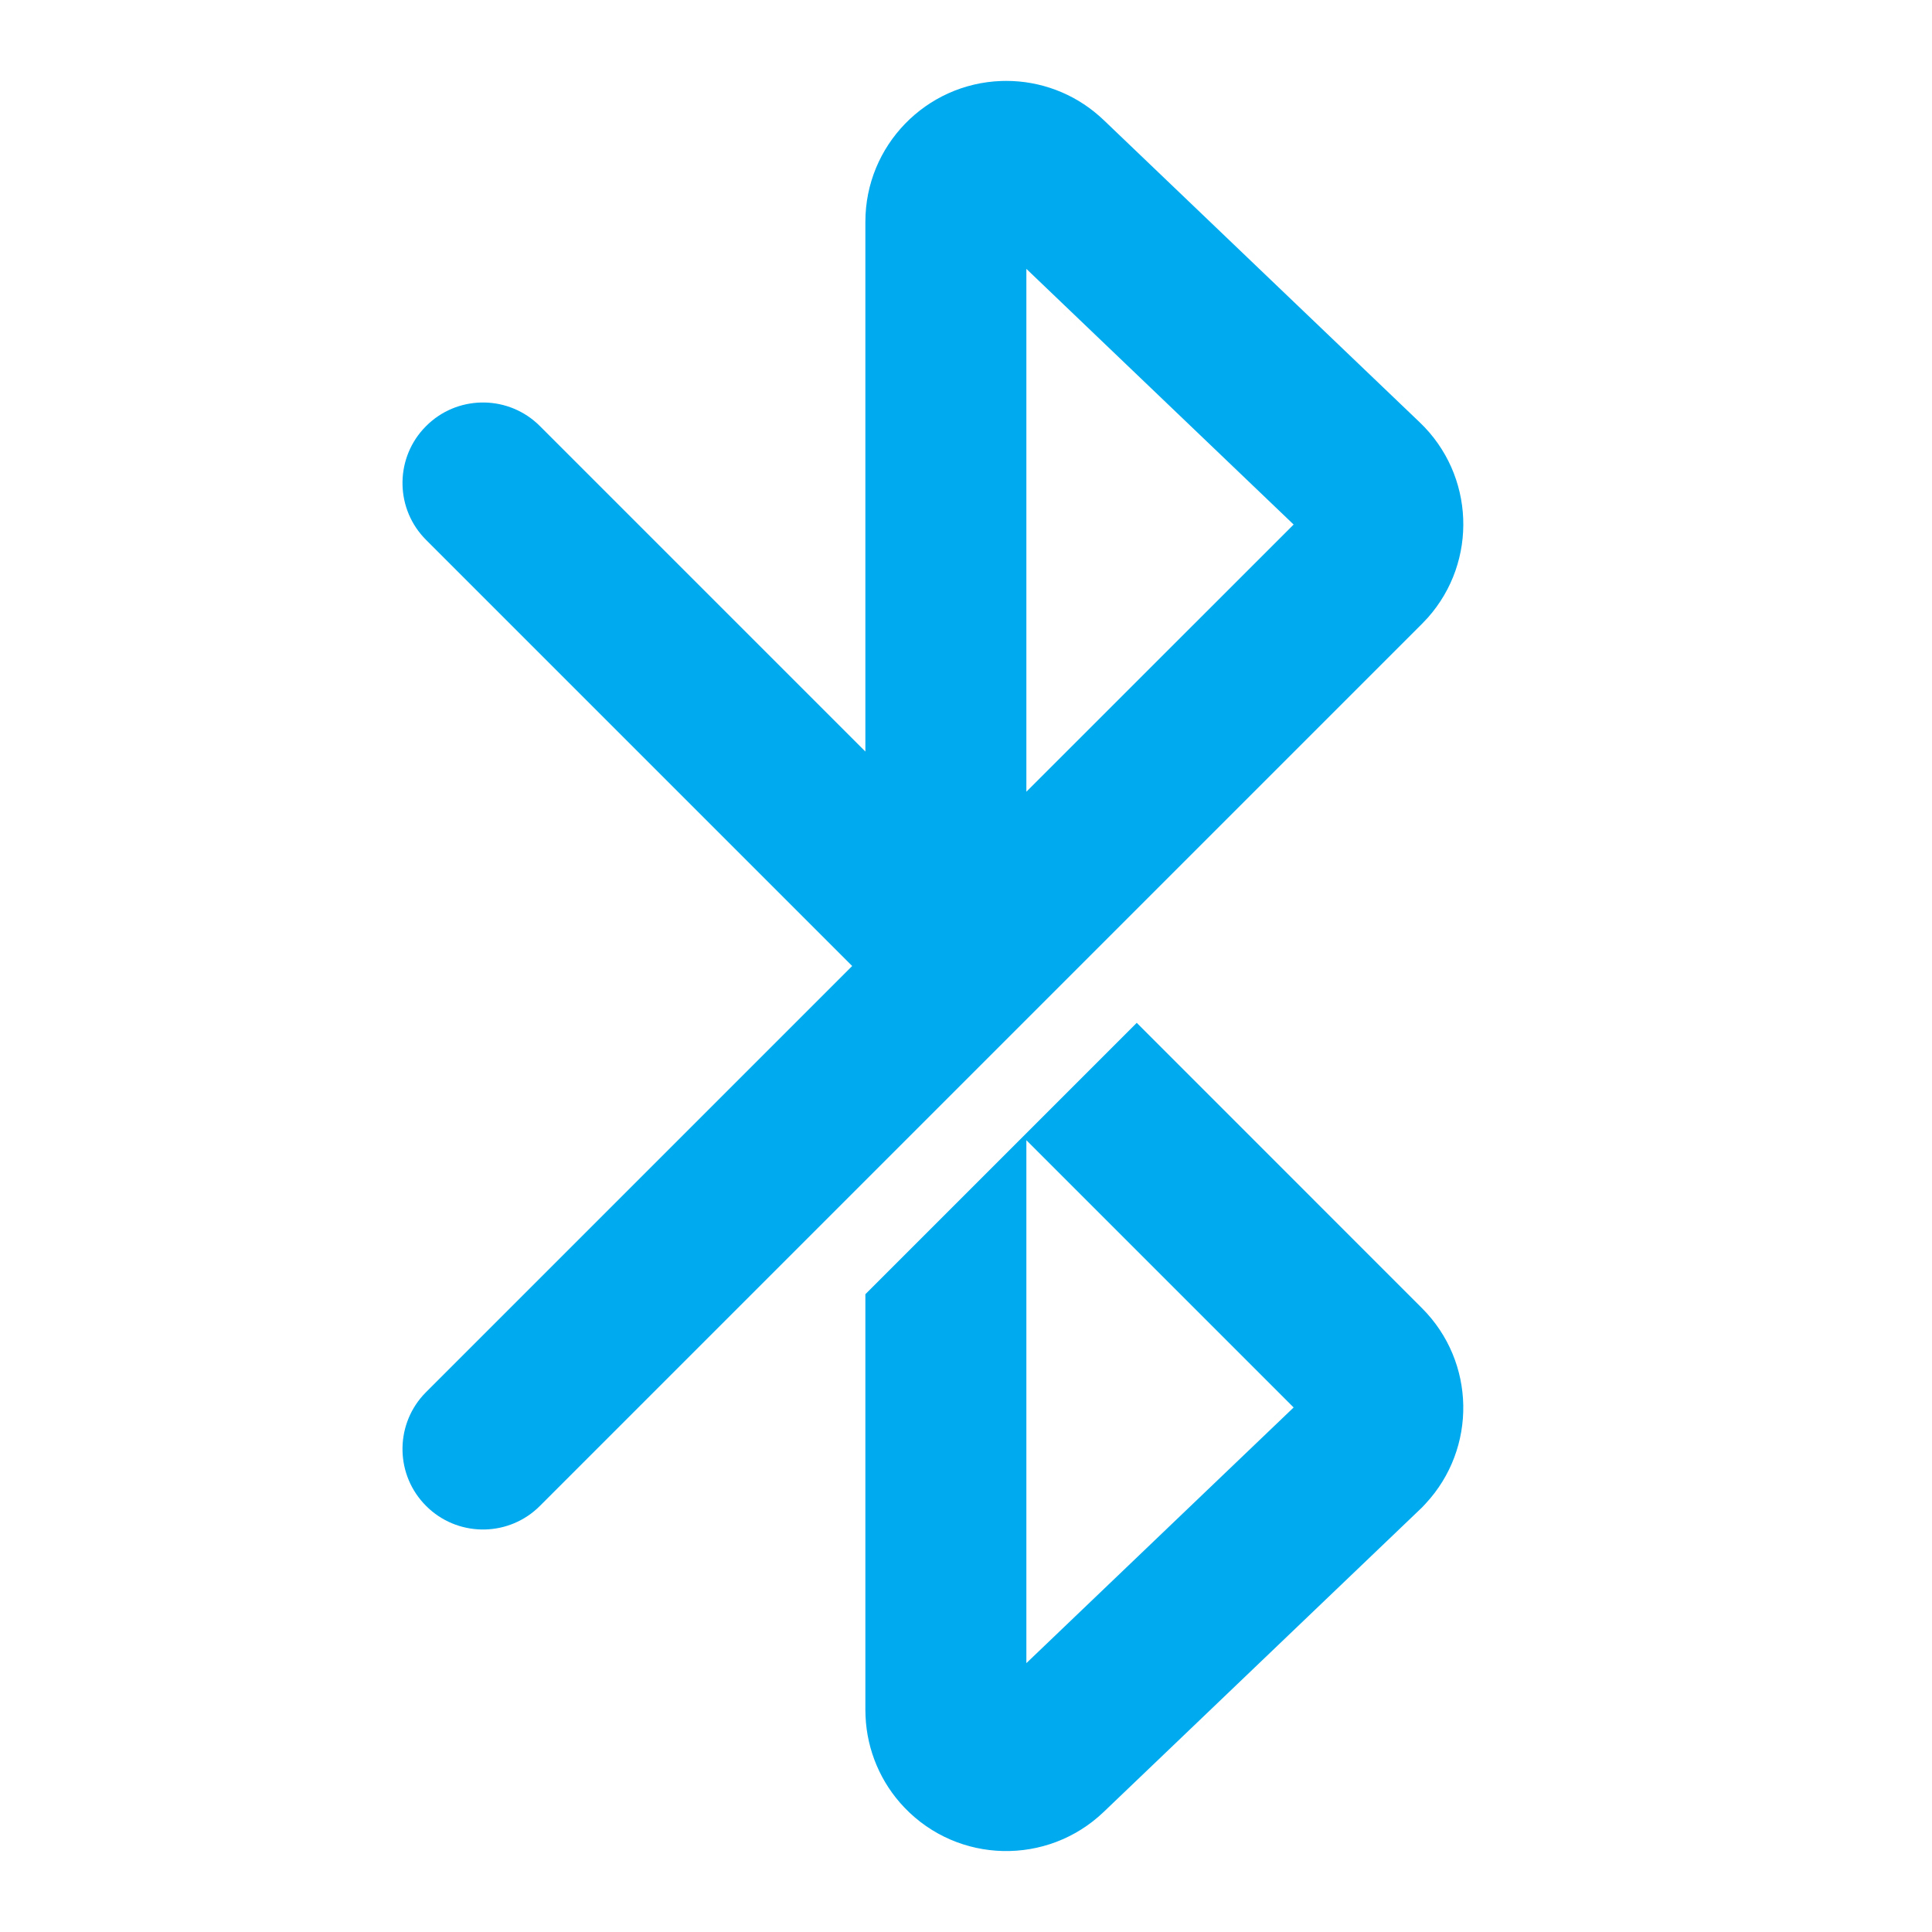 <?xml version="1.0" encoding="UTF-8"?>
<svg width="24px" height="24px" viewBox="0 0 24 24" version="1.1" xmlns="http://www.w3.org/2000/svg" xmlns:xlink="http://www.w3.org/1999/xlink">
    <title>编组</title>
    <defs>
        <path d="M14.121,12.706 L17.665,16.251 C18.333,16.919 18.348,17.992 17.71,18.678 L17.665,18.726 L13.71,22.509 C13.011,23.177 11.903,23.153 11.235,22.454 C10.941,22.147 10.77,21.743 10.752,21.32 L10.75,21.245 L10.75,16.077 L14.121,12.706 Z M12.75,14.164 L12.75,20.66 L16.07,17.484 L12.75,14.164 Z M6.707,18.707 C6.33,19.085 5.725,19.097 5.333,18.745 L5.293,18.707 C4.915,18.33 4.903,17.725 5.255,17.333 L5.293,17.293 L10.586,12 L5.293,6.707 C4.915,6.33 4.903,5.725 5.255,5.333 L5.293,5.293 C5.67,4.915 6.275,4.903 6.667,5.255 L6.707,5.293 L10.75,9.336 L10.75,2.755 C10.75,1.809 11.501,1.038 12.44,1.006 L12.5,1.005 C12.926,1.005 13.336,1.16 13.654,1.44 L13.71,1.491 L17.637,5.247 C18.32,5.9 18.359,6.973 17.737,7.673 L17.665,7.749 L6.707,18.707 Z M12.75,3.34 L12.75,9.835 L16.07,6.516 L12.75,3.34 Z" id="path-1"></path>
    </defs>
    <g id="首页" stroke="none" stroke-width="1" fill="none" fill-rule="evenodd">
        <g id="编组">
            <rect id="color/#000000" x="0" y="0" width="24" height="24"></rect>
            <mask id="mask-2" fill="white">
                <use xlink:href="#path-1"></use>
            </mask>
            <use id="形状结合" fill="#00AAEE" fill-rule="nonzero" xlink:href="#path-1"></use>
        </g>
    </g>
</svg>